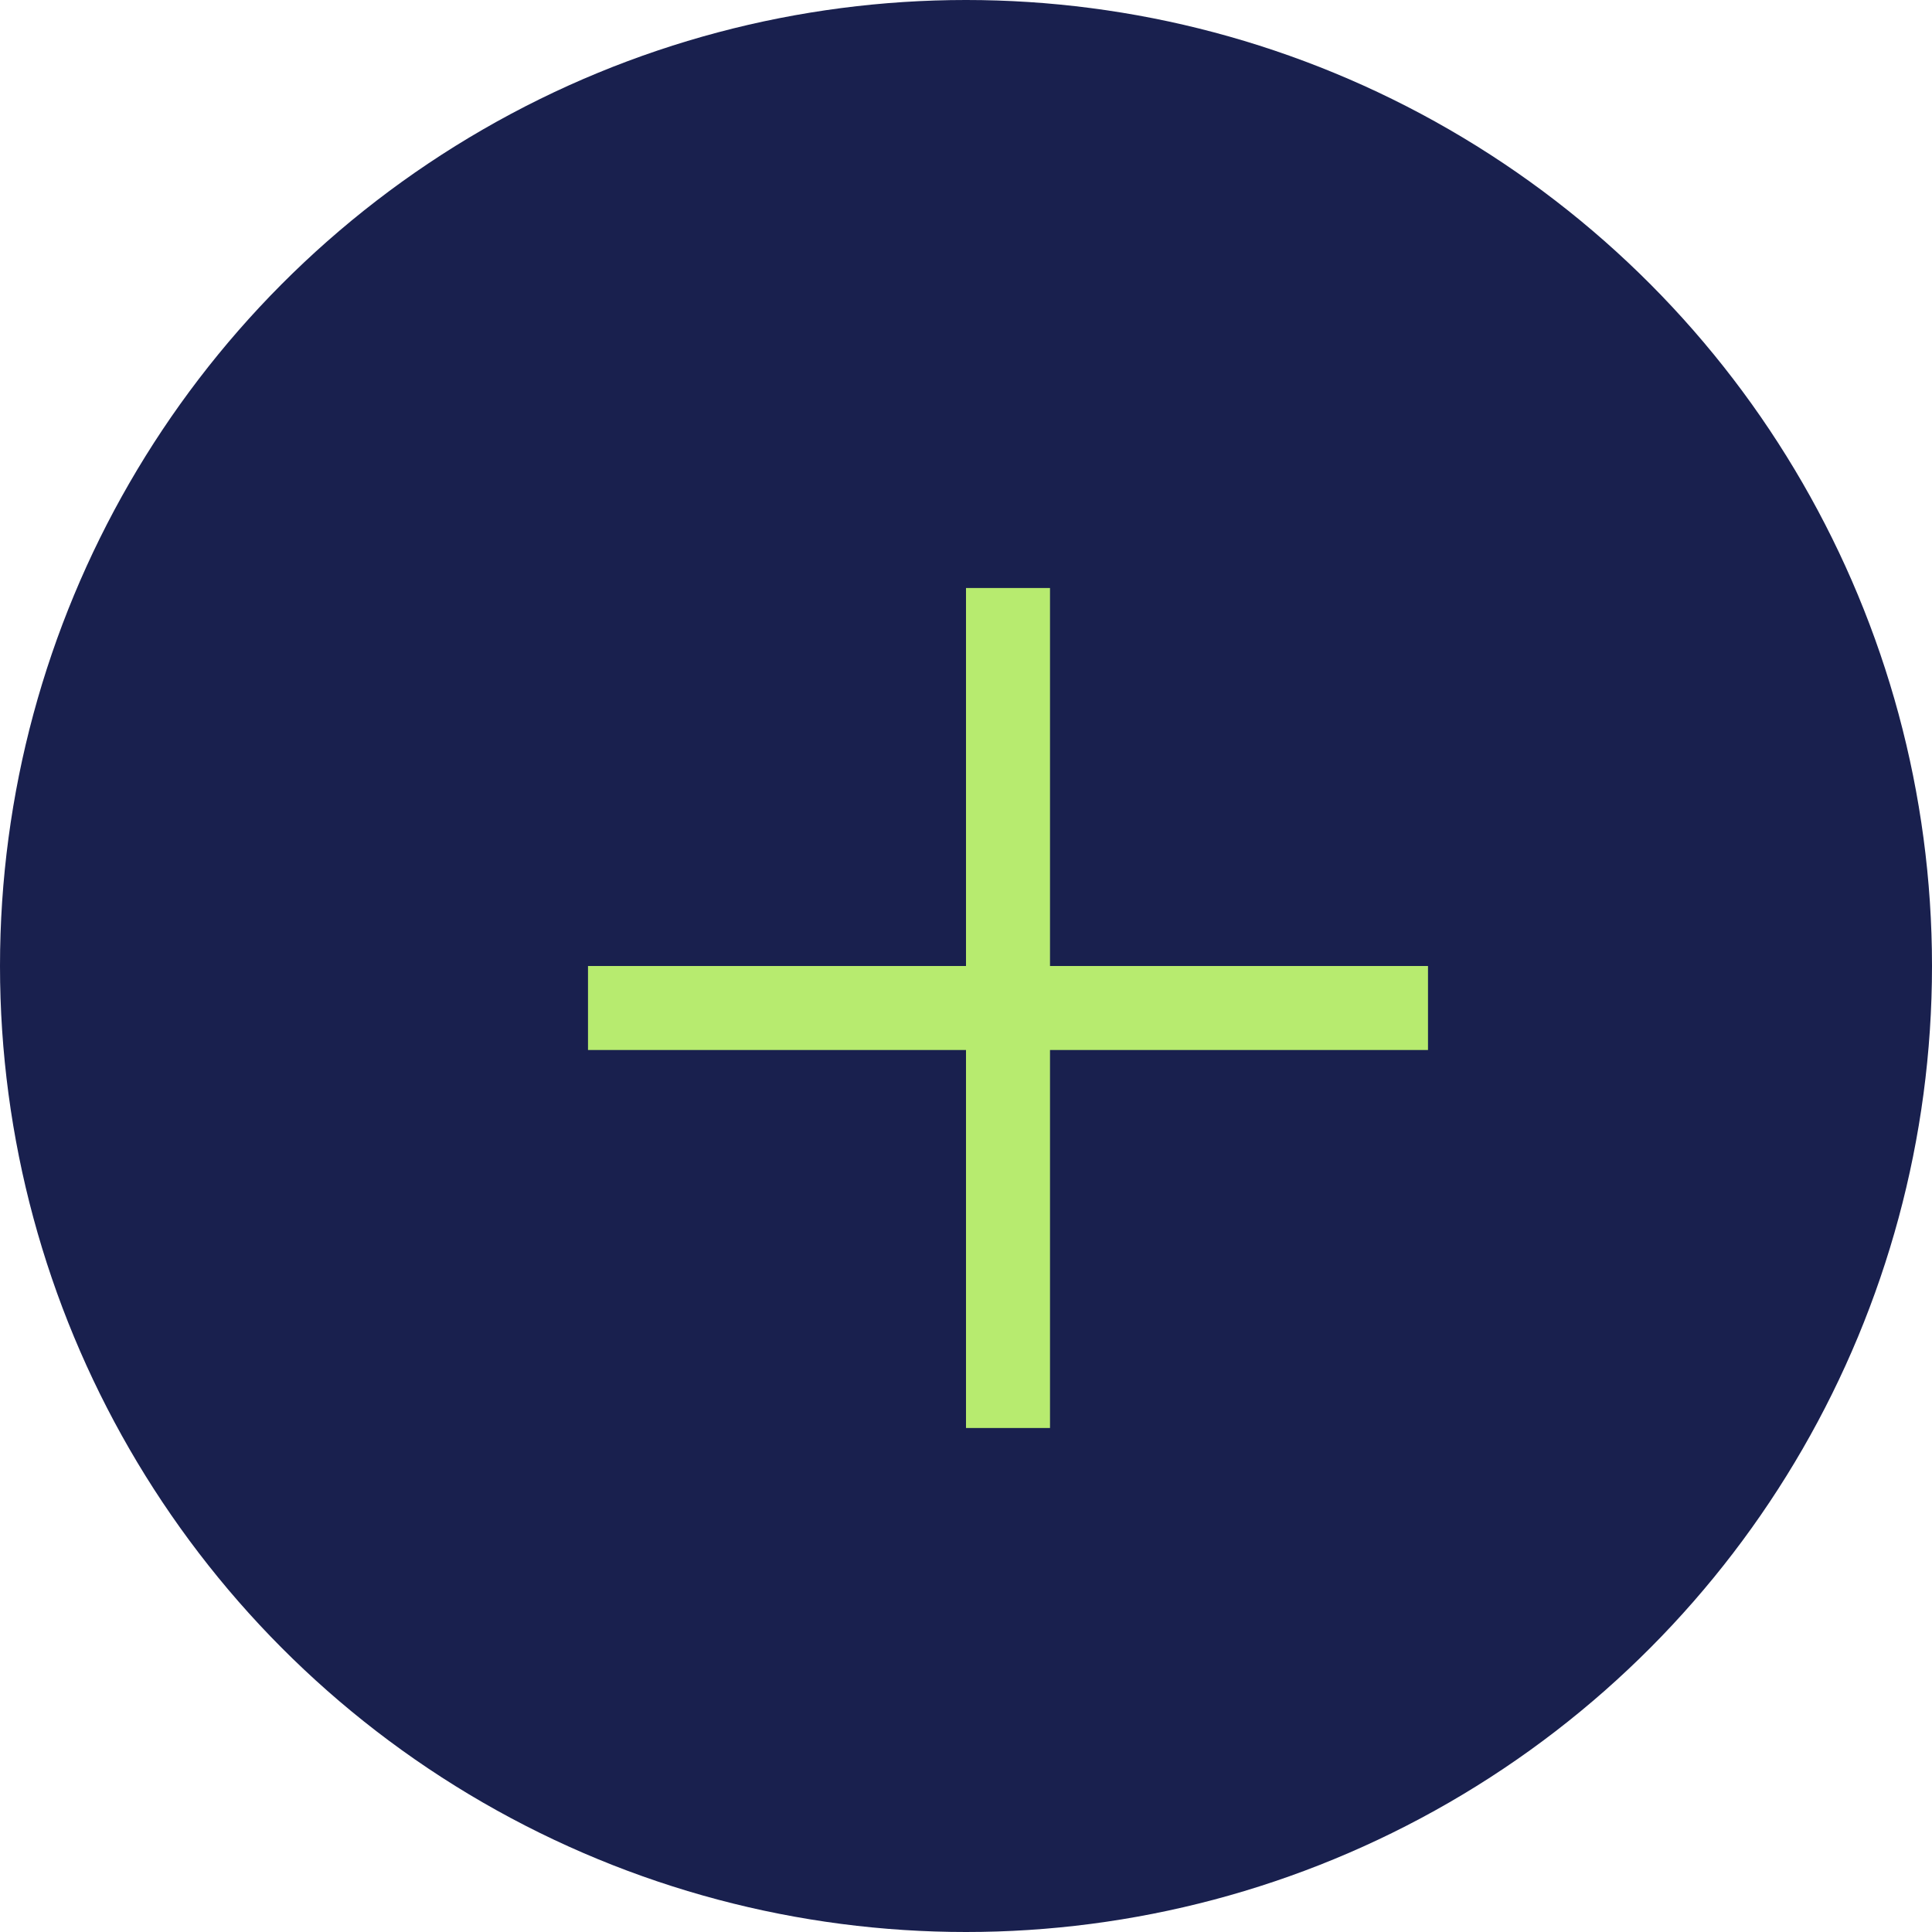 <?xml version="1.0" encoding="UTF-8"?>
<svg width="23px" height="23px" viewBox="0 0 23 23" version="1.1" xmlns="http://www.w3.org/2000/svg" xmlns:xlink="http://www.w3.org/1999/xlink">
    <title>Group</title>
    <g id="Symbols" stroke="none" stroke-width="1" fill="none" fill-rule="evenodd">
        <g id="Group">
            <circle id="Oval" fill="#19204E" cx="11.5" cy="11.5" r="11.5"></circle>
            <path d="M12.5,7 L12.5,11.5 L17,11.5 L17,12.5 L12.5,12.5 L12.5,17 L11.5,17 L11.5,12.5 L7,12.5 L7,11.5 L11.5,11.5 L11.5,7 L12.5,7 Z" id="Combined-Shape" fill="#B7EB6F"></path>
        </g>
    </g>
</svg>